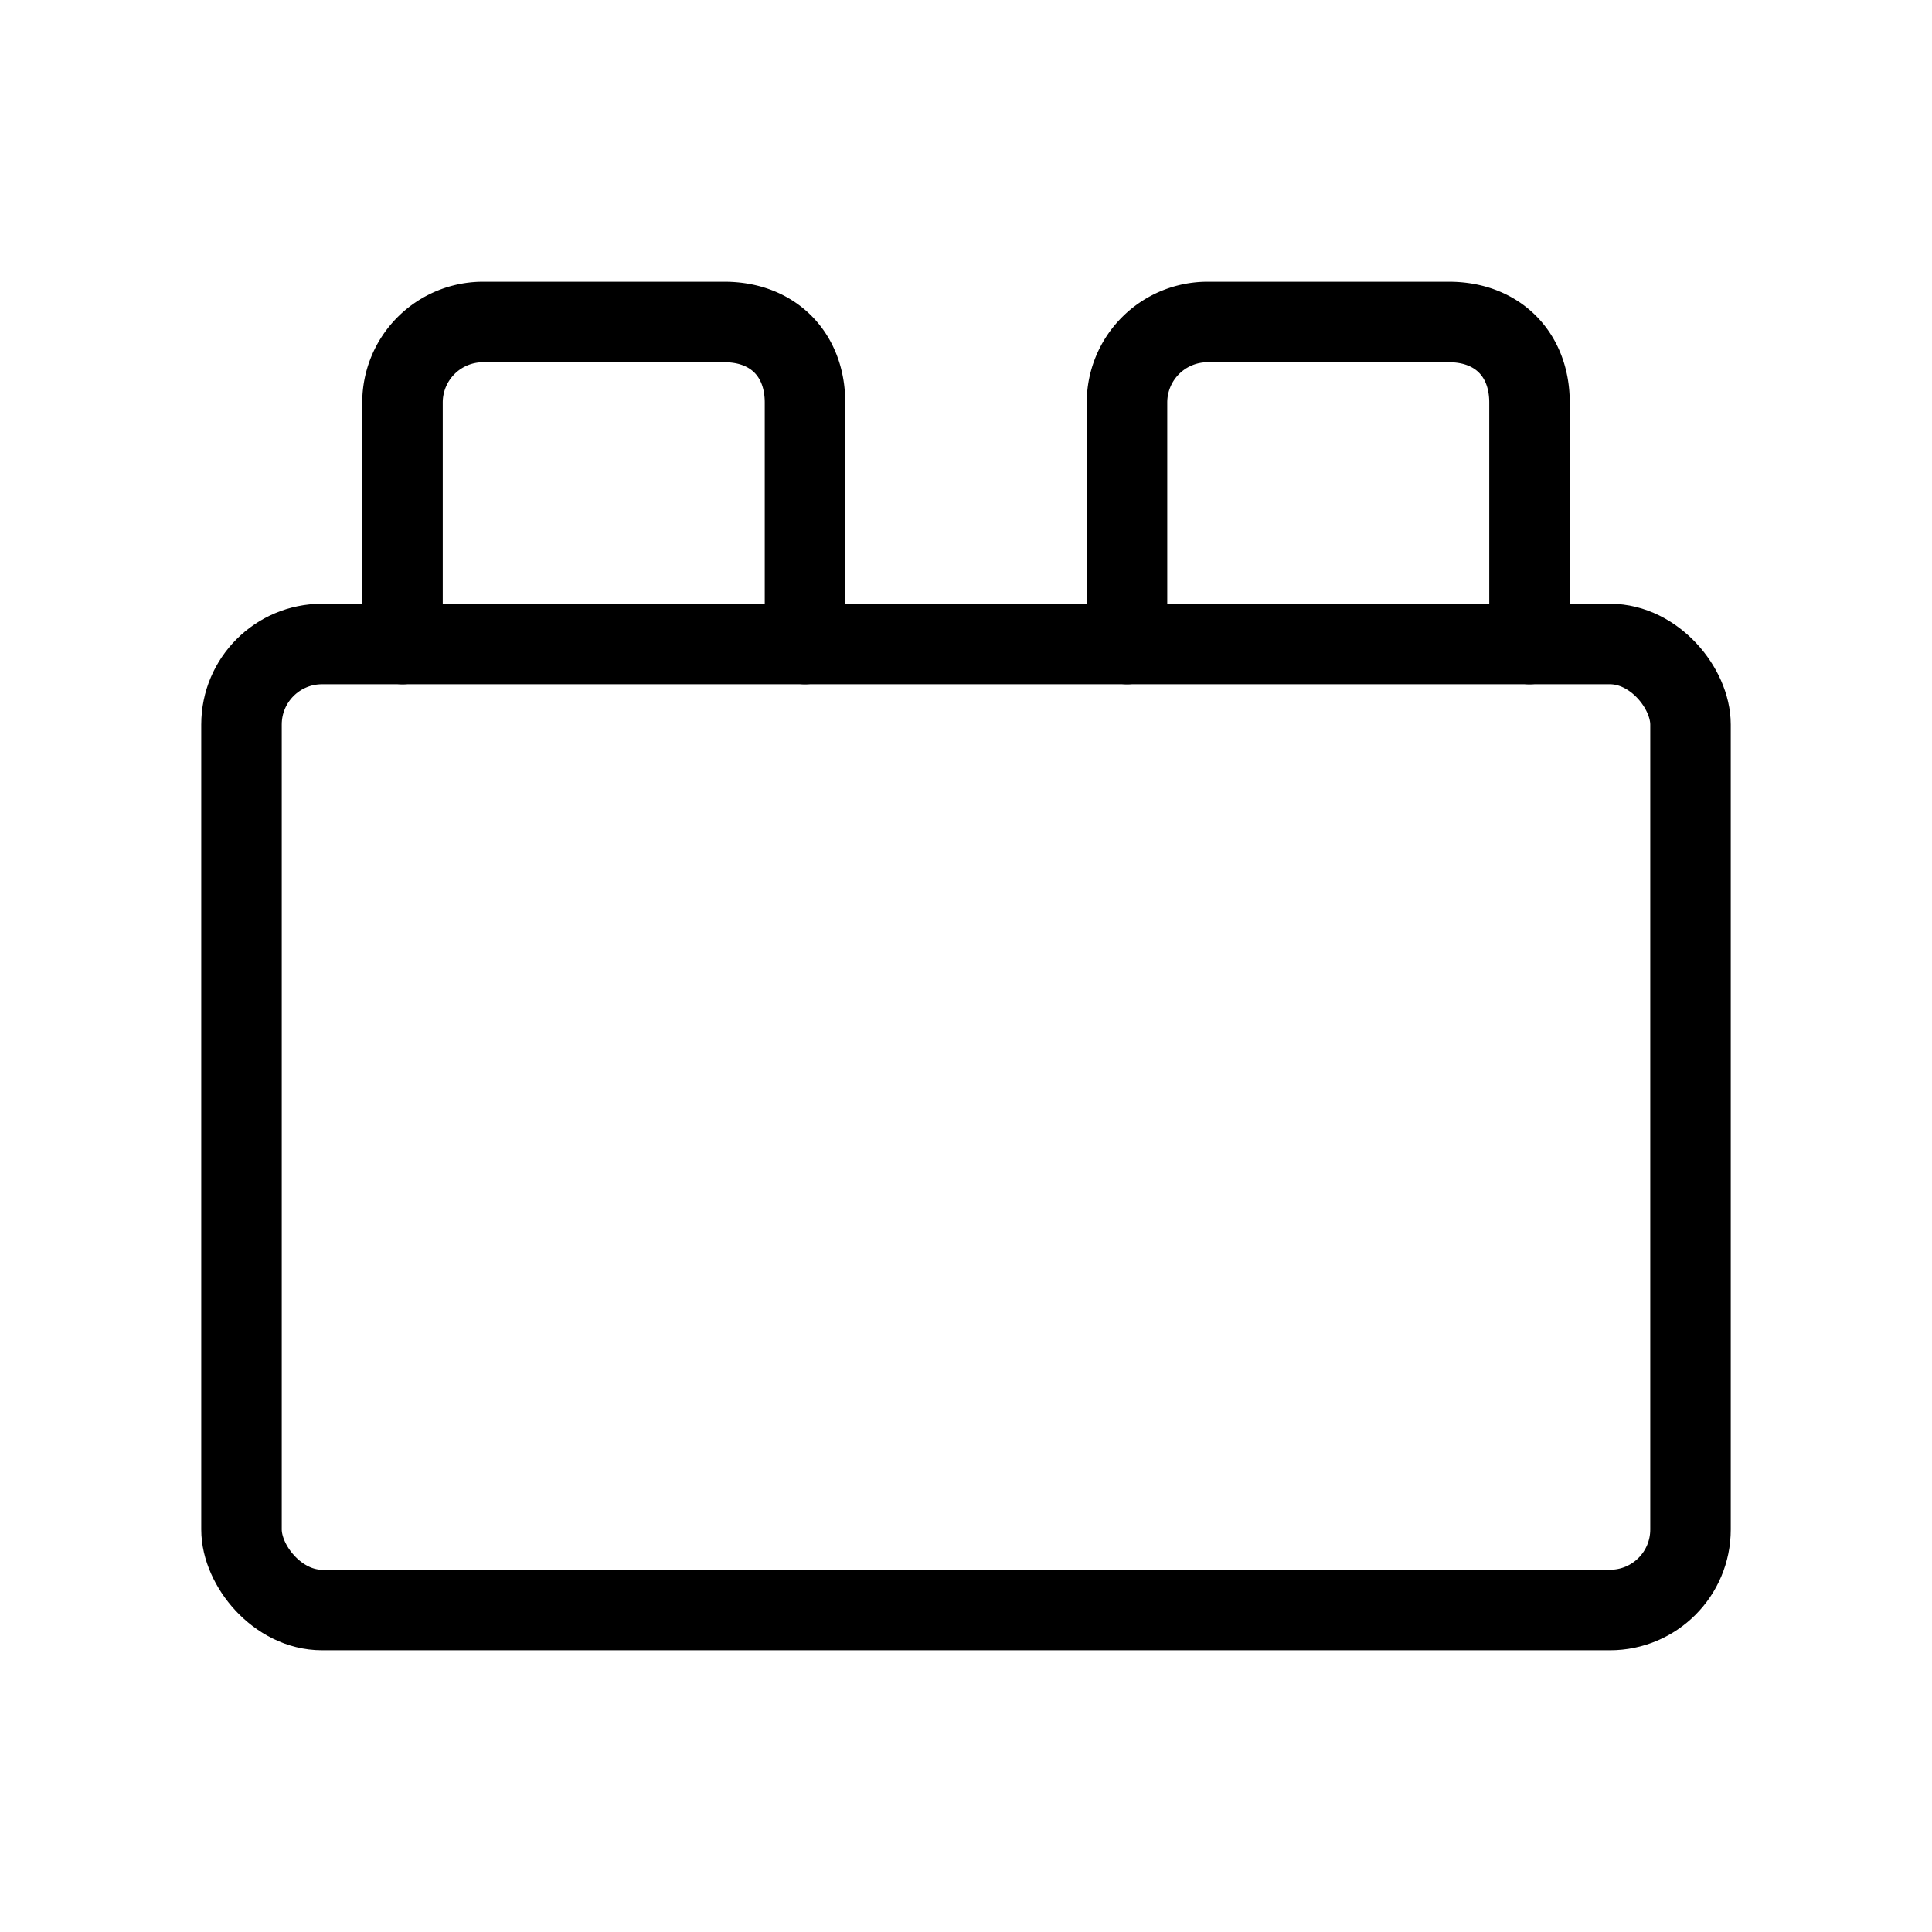 <svg xmlns="http://www.w3.org/2000/svg" width="24" height="24" viewBox="0 0 24 24" fill="none" stroke="currentColor" stroke-width="1" stroke-linecap="round" stroke-linejoin="round">
  <rect x="3" y="8" width="18" height="12" rx="1"></rect>
  <path d="M10 8V5c0-.6-.4-1-1-1H6a1 1 0 0 0-1 1v3"></path>
  <path d="M19 8V5c0-.6-.4-1-1-1h-3a1 1 0 0 0-1 1v3"></path>

</svg>
